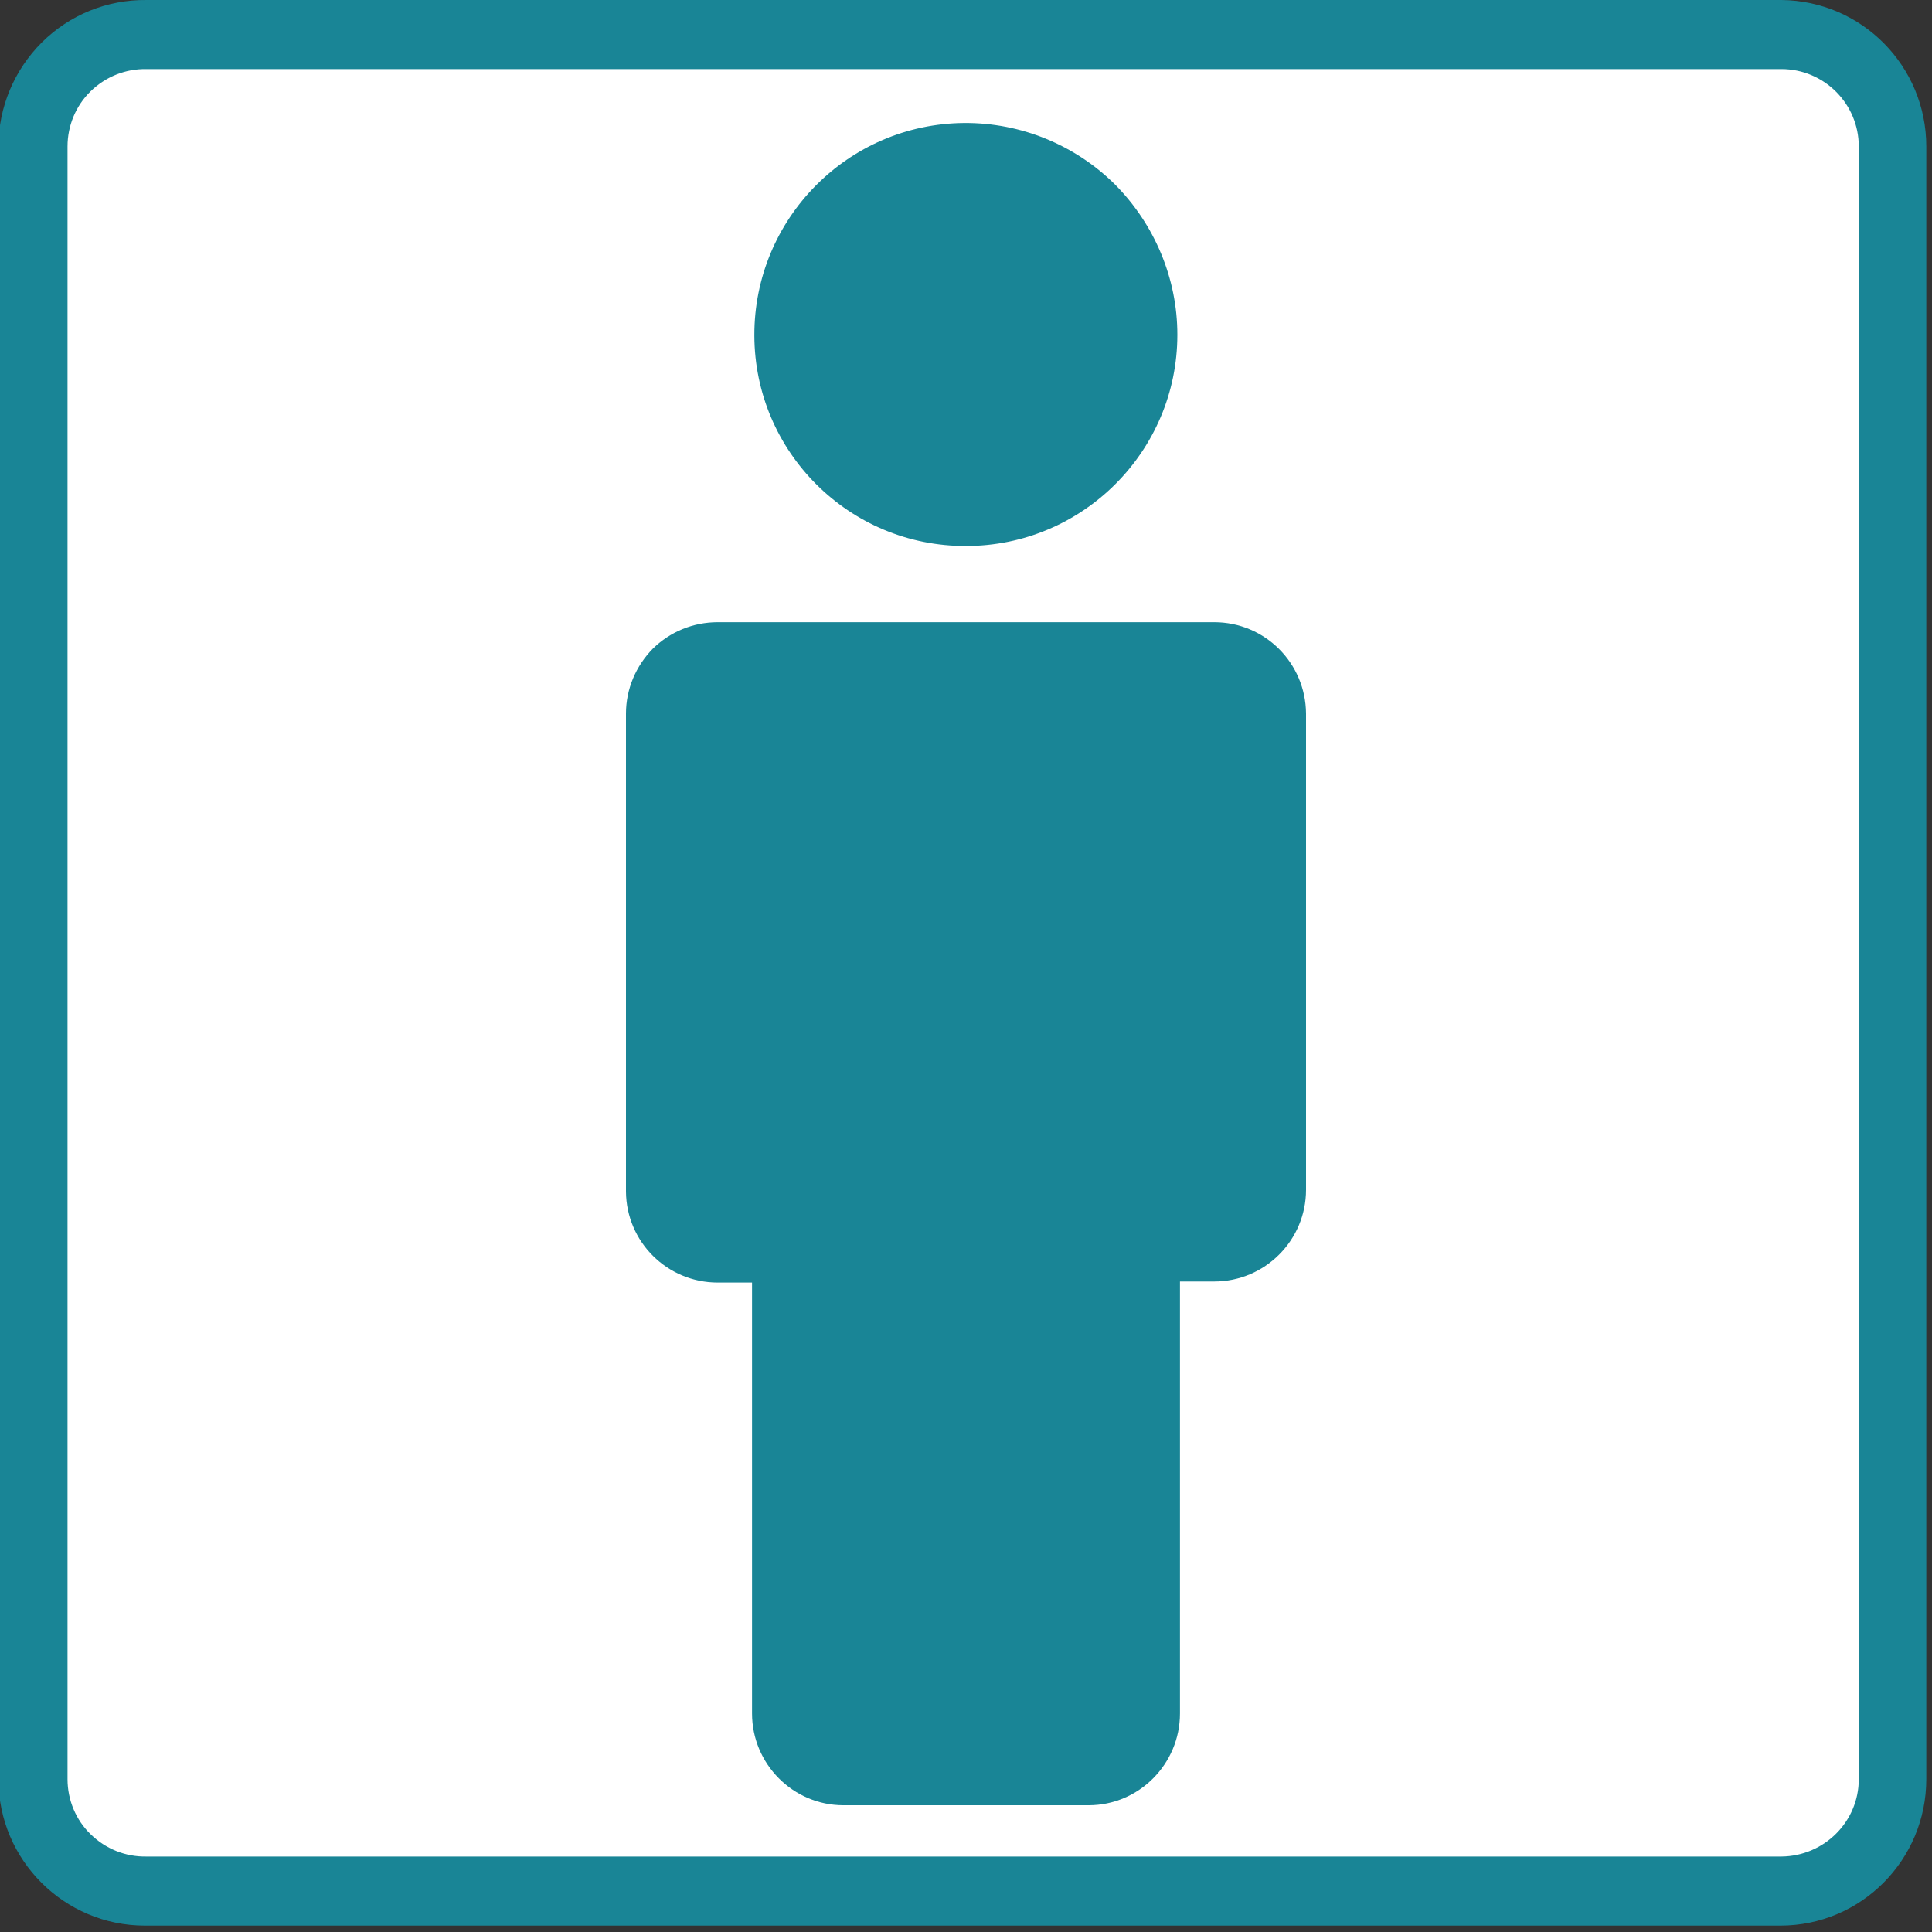 <?xml version="1.0" encoding="UTF-8"?>
<svg xmlns="http://www.w3.org/2000/svg" xmlns:xlink="http://www.w3.org/1999/xlink" width="20px" height="20px" viewBox="0 0 20 20" version="1.1">
<rect x="0" y="0" width="20" height="20" fill="#333333" stroke="none"/>
<g id="surface1">
<path style=" stroke:none;fill-rule:nonzero;fill:rgb(100%,100%,100%);fill-opacity:1;" d="M 1.516 0.355 L 18.441 0.355 C 19.082 0.355 19.602 0.875 19.602 1.516 L 19.602 18.418 C 19.602 19.059 19.082 19.574 18.441 19.574 L 1.516 19.574 C 0.875 19.574 0.355 19.059 0.355 18.418 L 0.355 1.516 C 0.355 0.875 0.875 0.355 1.516 0.355 Z M 1.516 0.355 "/>
<path style=" stroke:none;fill-rule:nonzero;fill:rgb(9.804%,52.157%,58.824%);fill-opacity:1;" d="M 18.441 0.715 C 18.883 0.715 19.242 1.074 19.242 1.516 L 19.242 18.418 C 19.242 18.859 18.883 19.215 18.441 19.219 L 1.516 19.219 C 1.301 19.223 1.094 19.141 0.938 18.988 C 0.785 18.84 0.699 18.633 0.699 18.418 L 0.699 1.516 C 0.699 1.301 0.785 1.094 0.938 0.945 C 1.094 0.793 1.301 0.711 1.516 0.715 L 18.441 0.715 M 18.441 0 L 1.516 0 C 1.109 -0.004 0.723 0.152 0.434 0.438 C 0.148 0.723 -0.016 1.109 -0.016 1.516 L -0.016 18.418 C -0.016 19.254 0.664 19.934 1.5 19.934 L 18.43 19.934 C 19.266 19.934 19.941 19.254 19.941 18.418 L 19.941 1.516 C 19.941 0.684 19.273 0.008 18.441 0 Z M 18.441 0 "/>
<path style=" stroke:none;fill-rule:nonzero;fill:rgb(9.804%,52.157%,58.824%);fill-opacity:1;" d="M 6.48 7.387 L 6.48 12.336 C 6.484 12.855 6.906 13.277 7.43 13.277 L 7.785 13.277 L 7.785 17.738 C 7.785 18.262 8.211 18.688 8.73 18.688 L 11.27 18.688 C 11.789 18.688 12.215 18.262 12.215 17.738 L 12.215 13.266 L 12.57 13.266 C 13.094 13.266 13.52 12.84 13.52 12.316 L 13.52 7.387 C 13.516 6.863 13.094 6.441 12.57 6.441 L 7.43 6.441 C 7.176 6.441 6.938 6.539 6.758 6.715 C 6.582 6.895 6.48 7.133 6.48 7.387 Z M 6.48 7.387 "/>
<path style=" stroke:none;fill-rule:nonzero;fill:rgb(9.804%,52.157%,58.824%);fill-opacity:1;" d="M 12.188 3.465 C 12.188 4.672 11.207 5.652 10 5.652 C 8.793 5.656 7.812 4.68 7.809 3.473 C 7.805 2.266 8.777 1.281 9.984 1.273 C 10.57 1.27 11.129 1.5 11.543 1.91 C 11.953 2.324 12.188 2.883 12.188 3.465 Z M 12.188 3.465 "/>
</g>
</svg>

